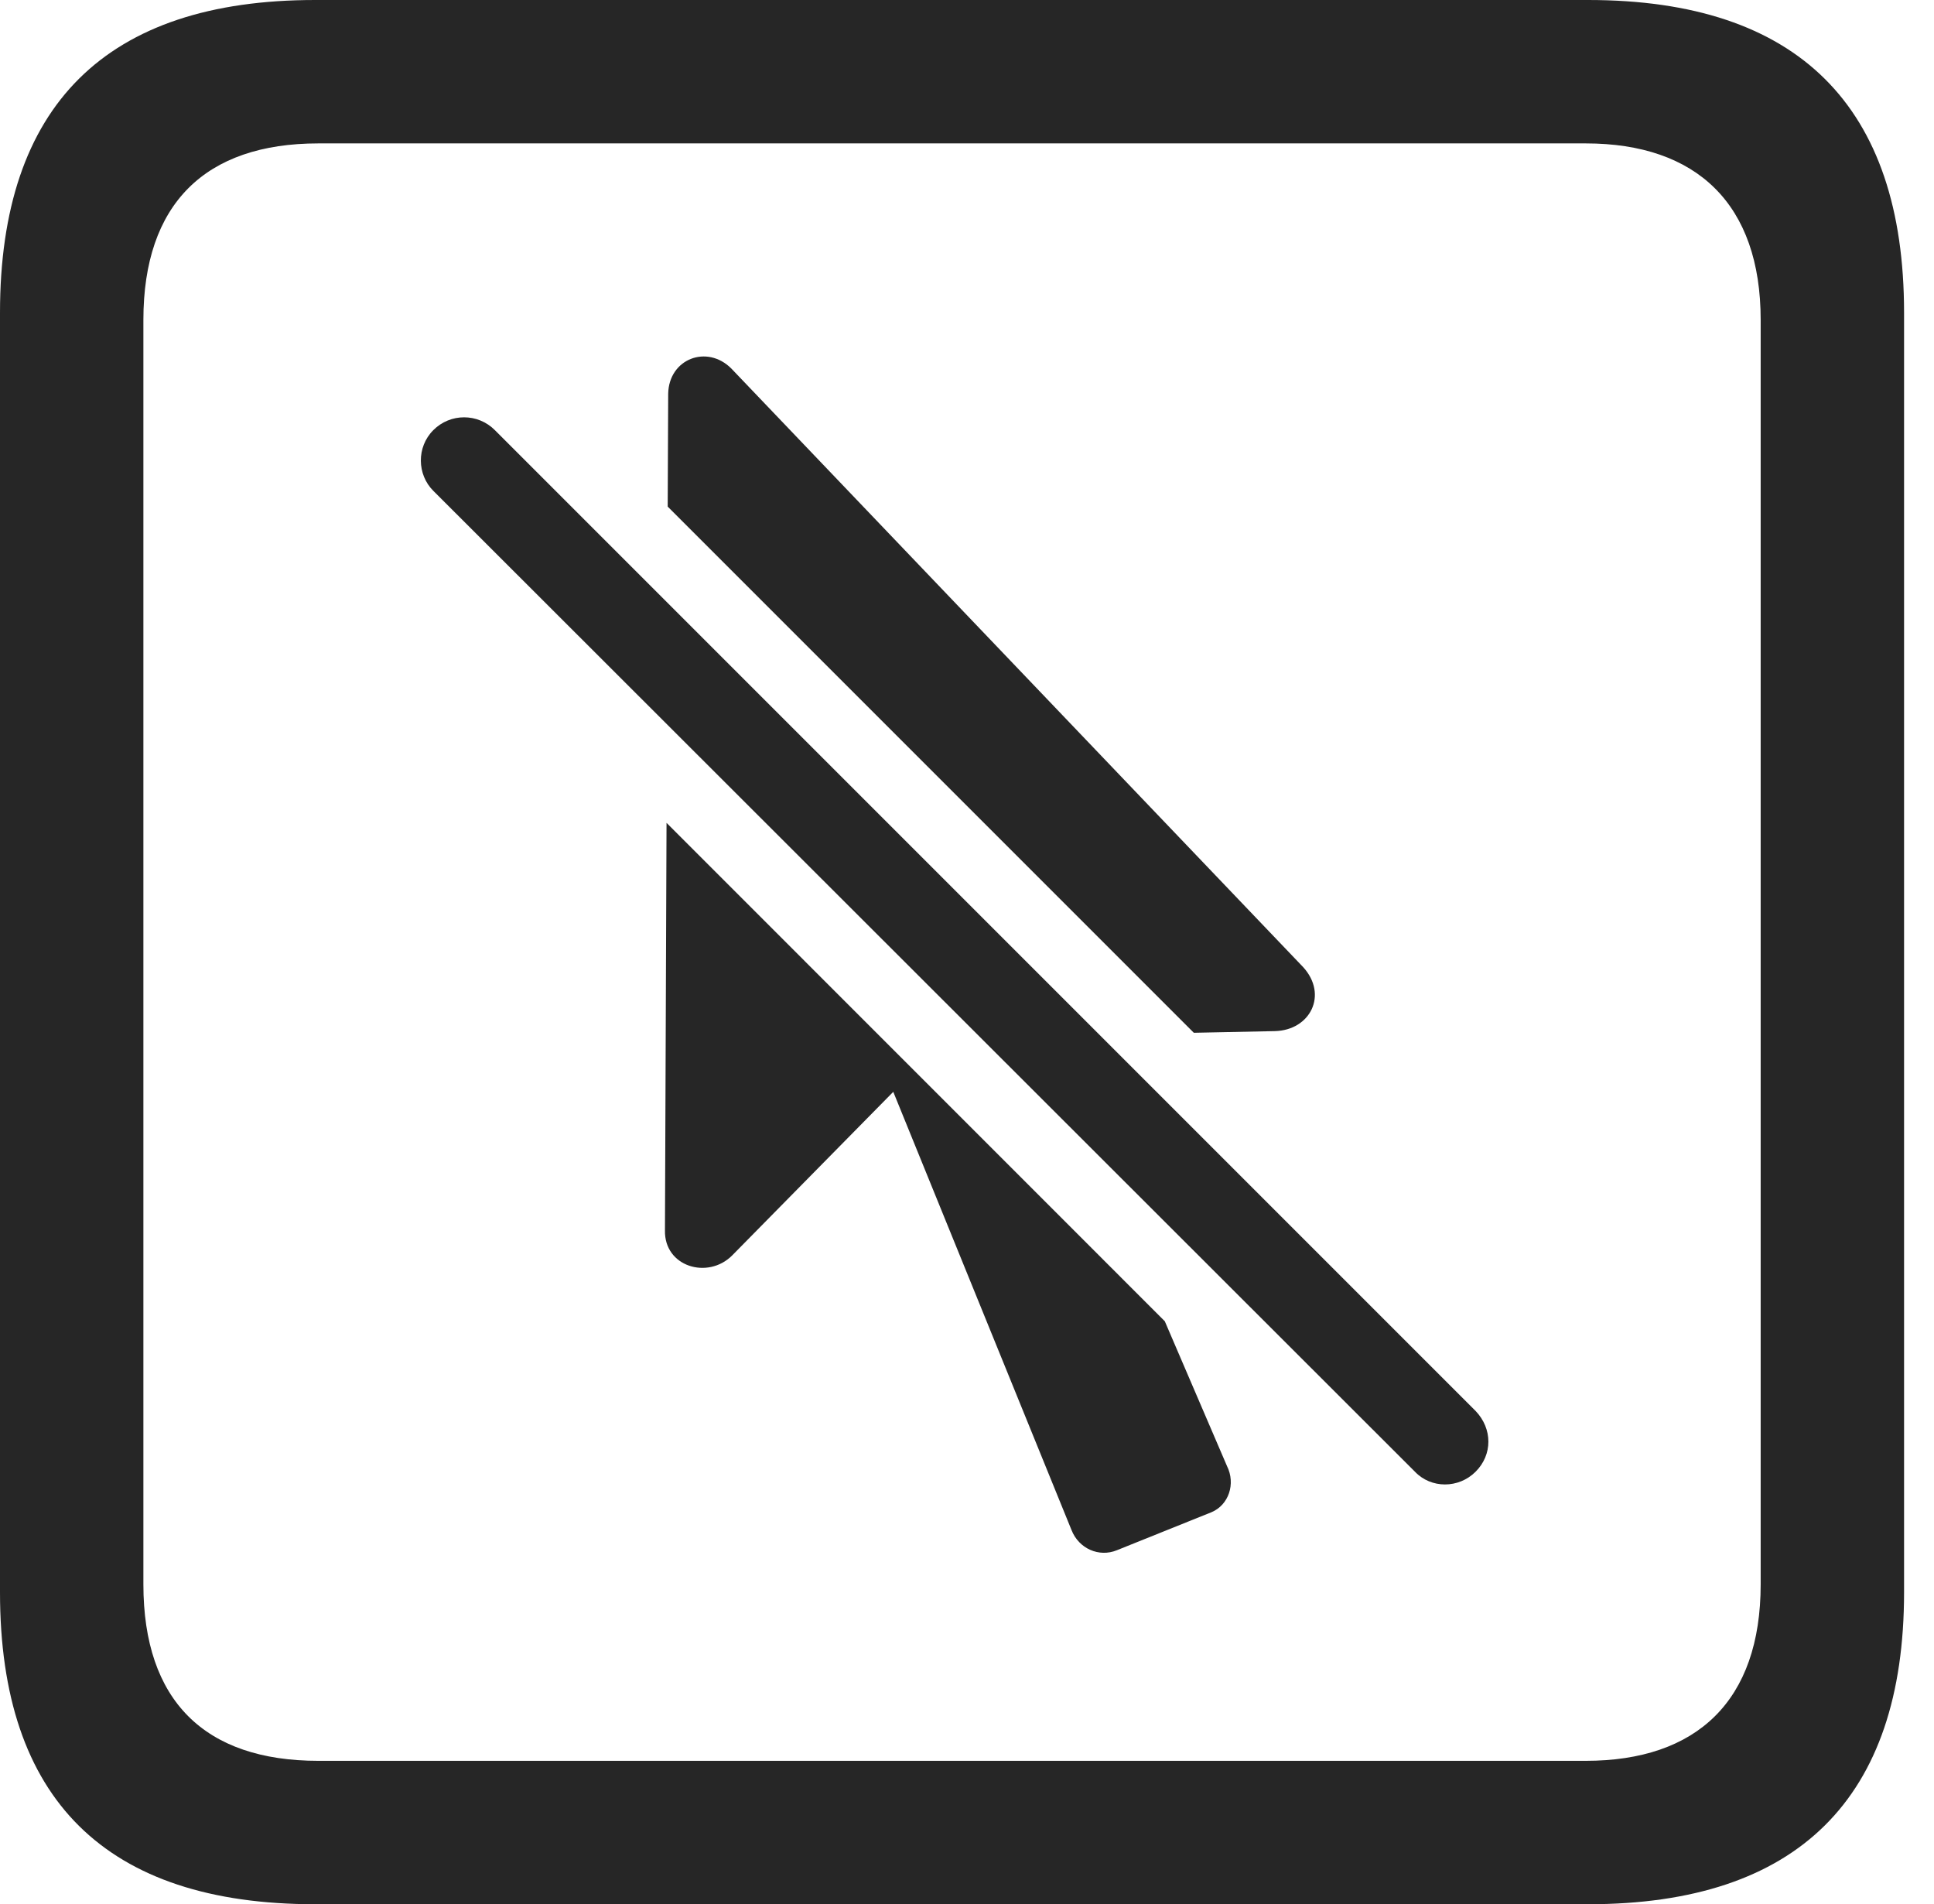 <?xml version="1.0" encoding="UTF-8"?>
<!--Generator: Apple Native CoreSVG 326-->
<!DOCTYPE svg
PUBLIC "-//W3C//DTD SVG 1.1//EN"
       "http://www.w3.org/Graphics/SVG/1.1/DTD/svg11.dtd">
<svg version="1.1" xmlns="http://www.w3.org/2000/svg" xmlns:xlink="http://www.w3.org/1999/xlink" viewBox="0 0 23.32 22.959">
 <g>
  <rect height="22.959" opacity="0" width="23.32" x="0" y="0"/>
  <path d="M22.959 3.77L22.959 19.199C22.959 21.68 21.68 22.959 19.15 22.959L3.799 22.959C1.279 22.959 0 21.699 0 19.199L0 3.77C0 1.27 1.279 0 3.799 0L19.15 0C21.68 0 22.959 1.279 22.959 3.77ZM3.838 1.729C2.471 1.729 1.729 2.461 1.729 3.857L1.729 19.102C1.729 20.508 2.471 21.23 3.838 21.23L19.121 21.23C20.459 21.23 21.23 20.508 21.23 19.102L21.23 3.857C21.23 2.461 20.459 1.729 19.121 1.729Z" fill="black" fill-opacity="0.85"/>
  <path d="M14.045 15.93L14.795 17.676C14.902 17.891 14.815 18.145 14.609 18.232L13.467 18.691C13.252 18.779 13.008 18.672 12.92 18.447L10.771 13.164L8.828 15.137C8.535 15.43 8.008 15.273 8.018 14.834L8.037 9.921ZM8.818 4.443L15.713 11.66C16.016 11.992 15.801 12.422 15.371 12.432L14.395 12.452L8.051 6.108L8.057 4.746C8.066 4.326 8.525 4.15 8.818 4.443Z" fill="black" fill-opacity="0.85"/>
  <path d="M17.061 17.744C17.256 17.949 17.588 17.949 17.793 17.744C17.998 17.539 17.998 17.227 17.793 17.012L5.967 5.186C5.762 4.98 5.43 4.98 5.225 5.186C5.02 5.391 5.029 5.723 5.225 5.918Z" fill="black" fill-opacity="0.85"/>
 </g>
</svg>
